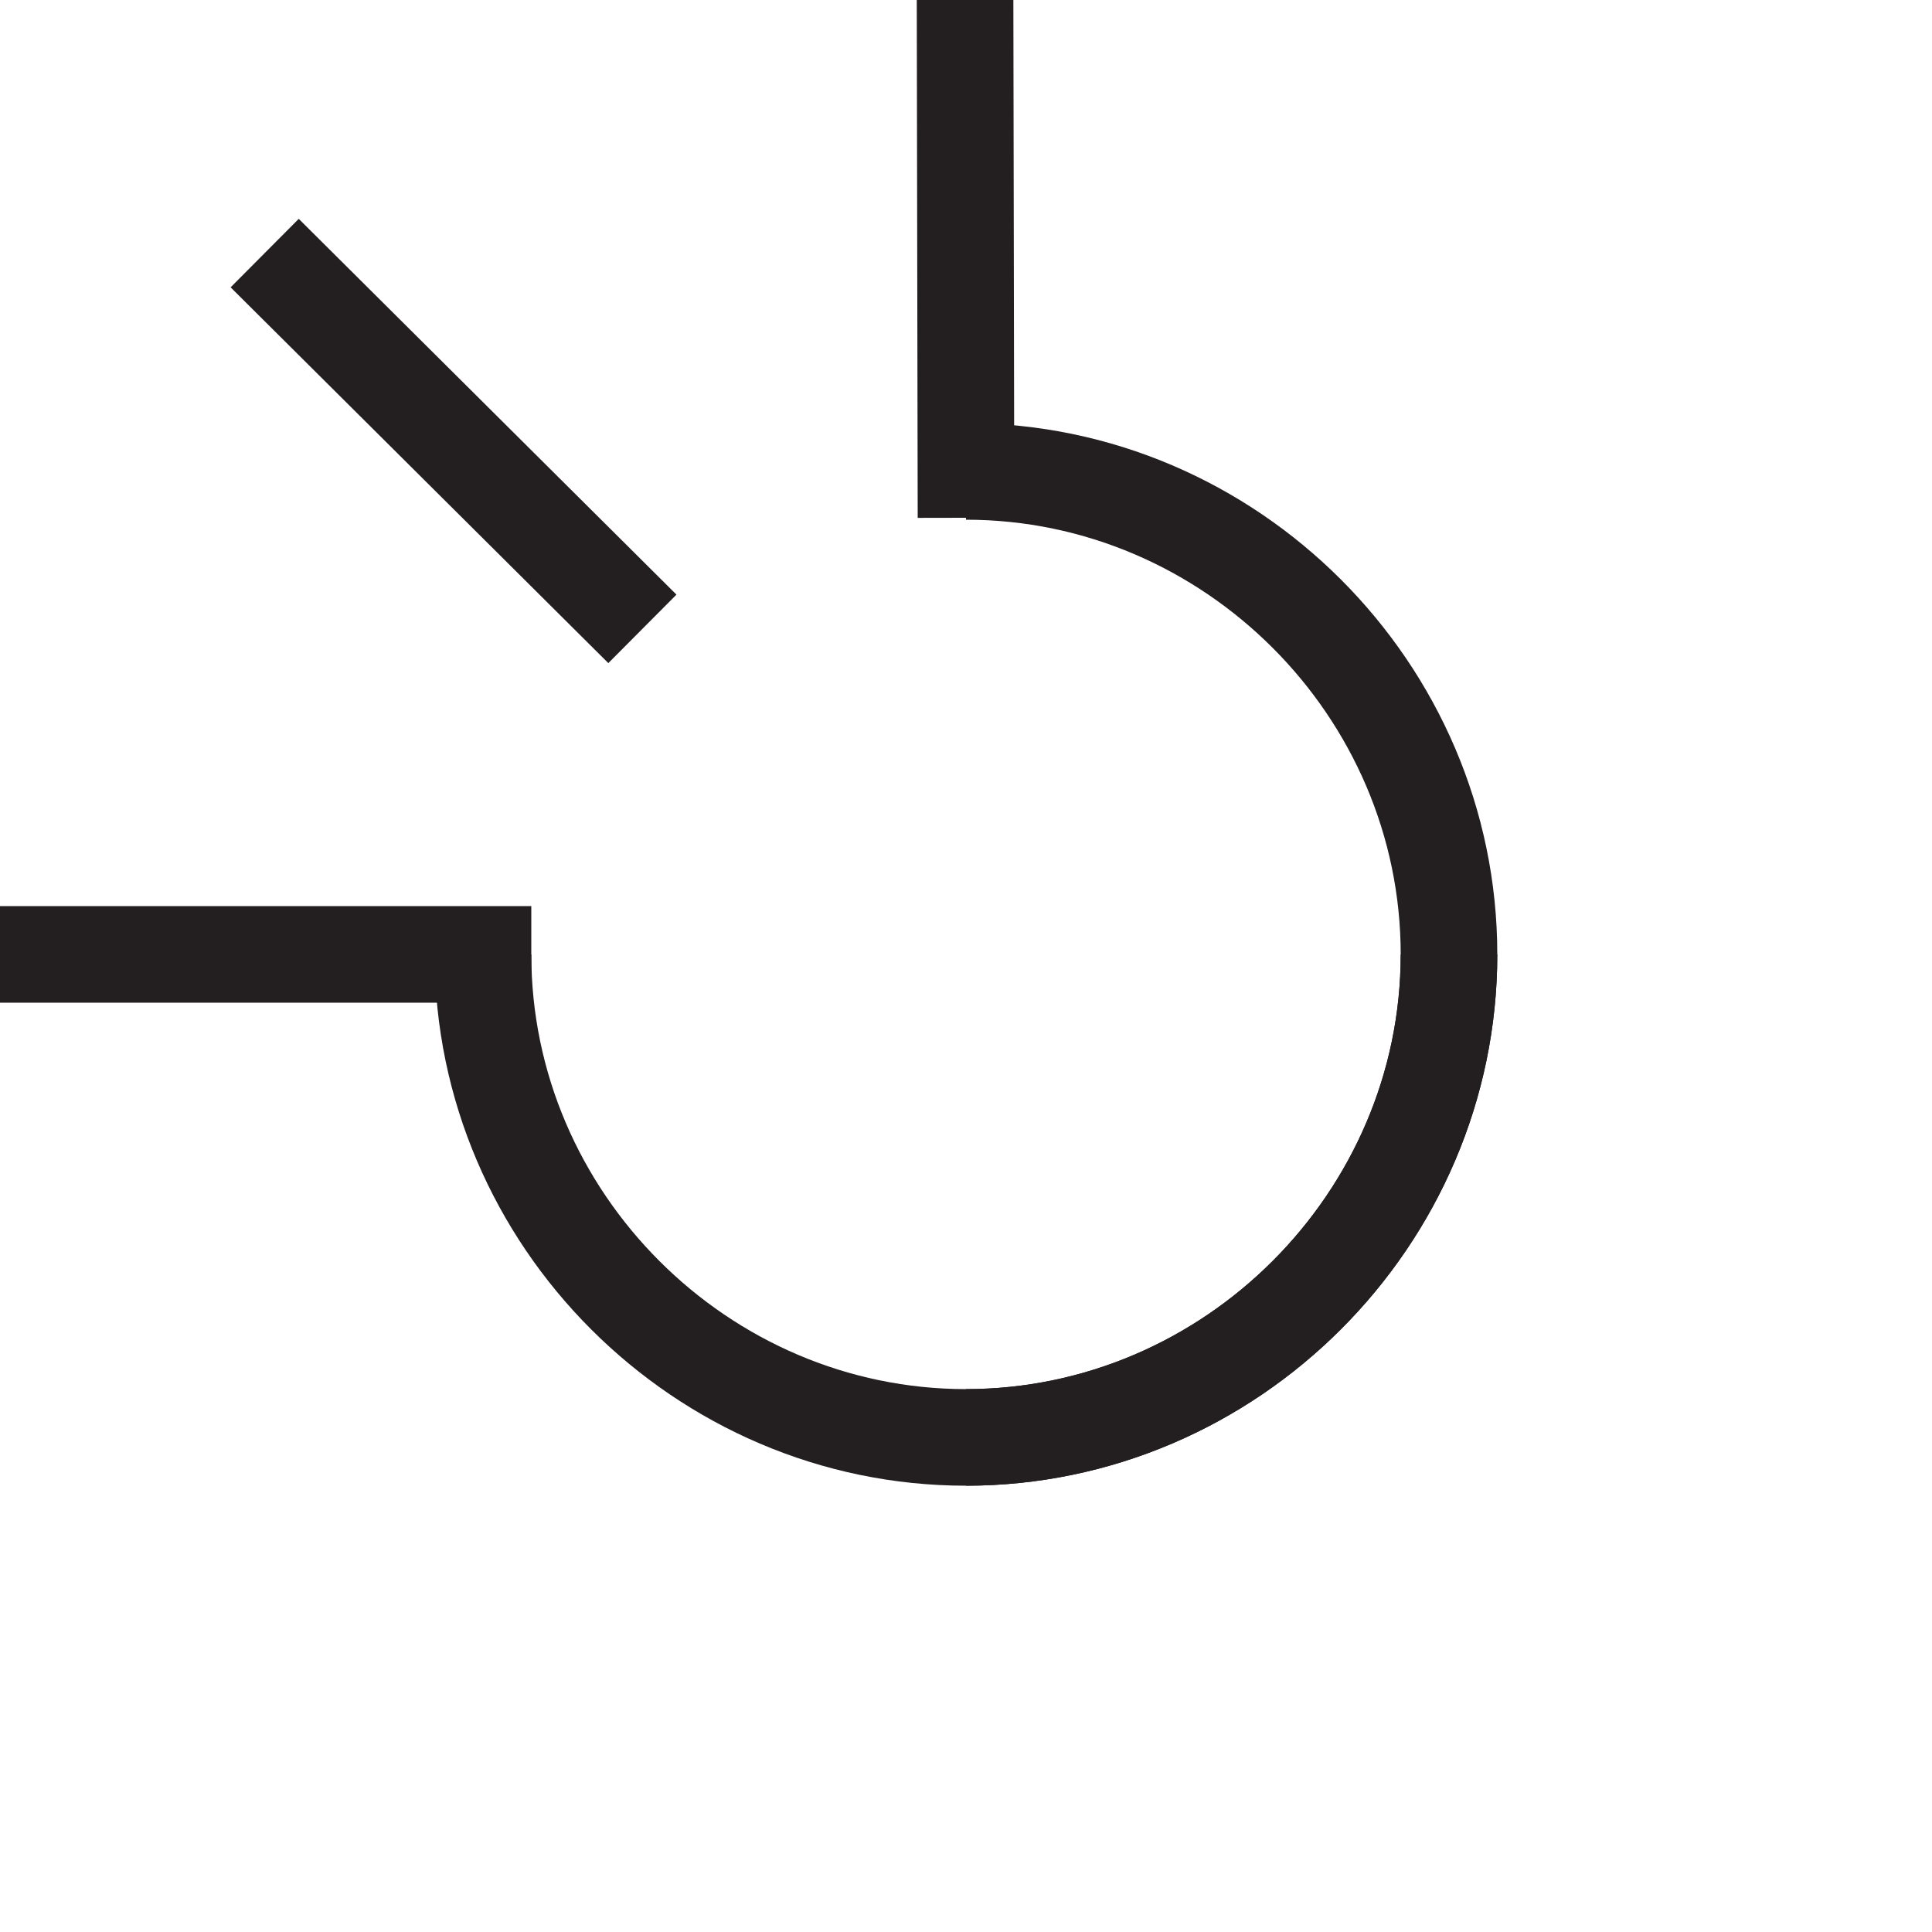 <?xml version="1.0" encoding="UTF-8"?><svg id="Layer_1" xmlns="http://www.w3.org/2000/svg" viewBox="0 0 20 20"><defs><style>.cls-1{fill:none;stroke:#231f20;stroke-miterlimit:10;}</style></defs><g><path class="cls-1" d="m10,4.88c2.74,0,5,2.26,5,5s-2.26,5-5,5"/><line class="cls-1" x1="10" y1="5.36" x2="9.99" y2="-.16"/><line class="cls-1" x1="0" y1="9.88" x2="5.5" y2="9.88"/><path class="cls-1" d="m15,9.88c0,2.74-2.26,5-5,5s-5-2.26-5-5"/></g><line class="cls-1" x1="6.65" y1="6.51" x2="2.74" y2="2.62"/></svg>